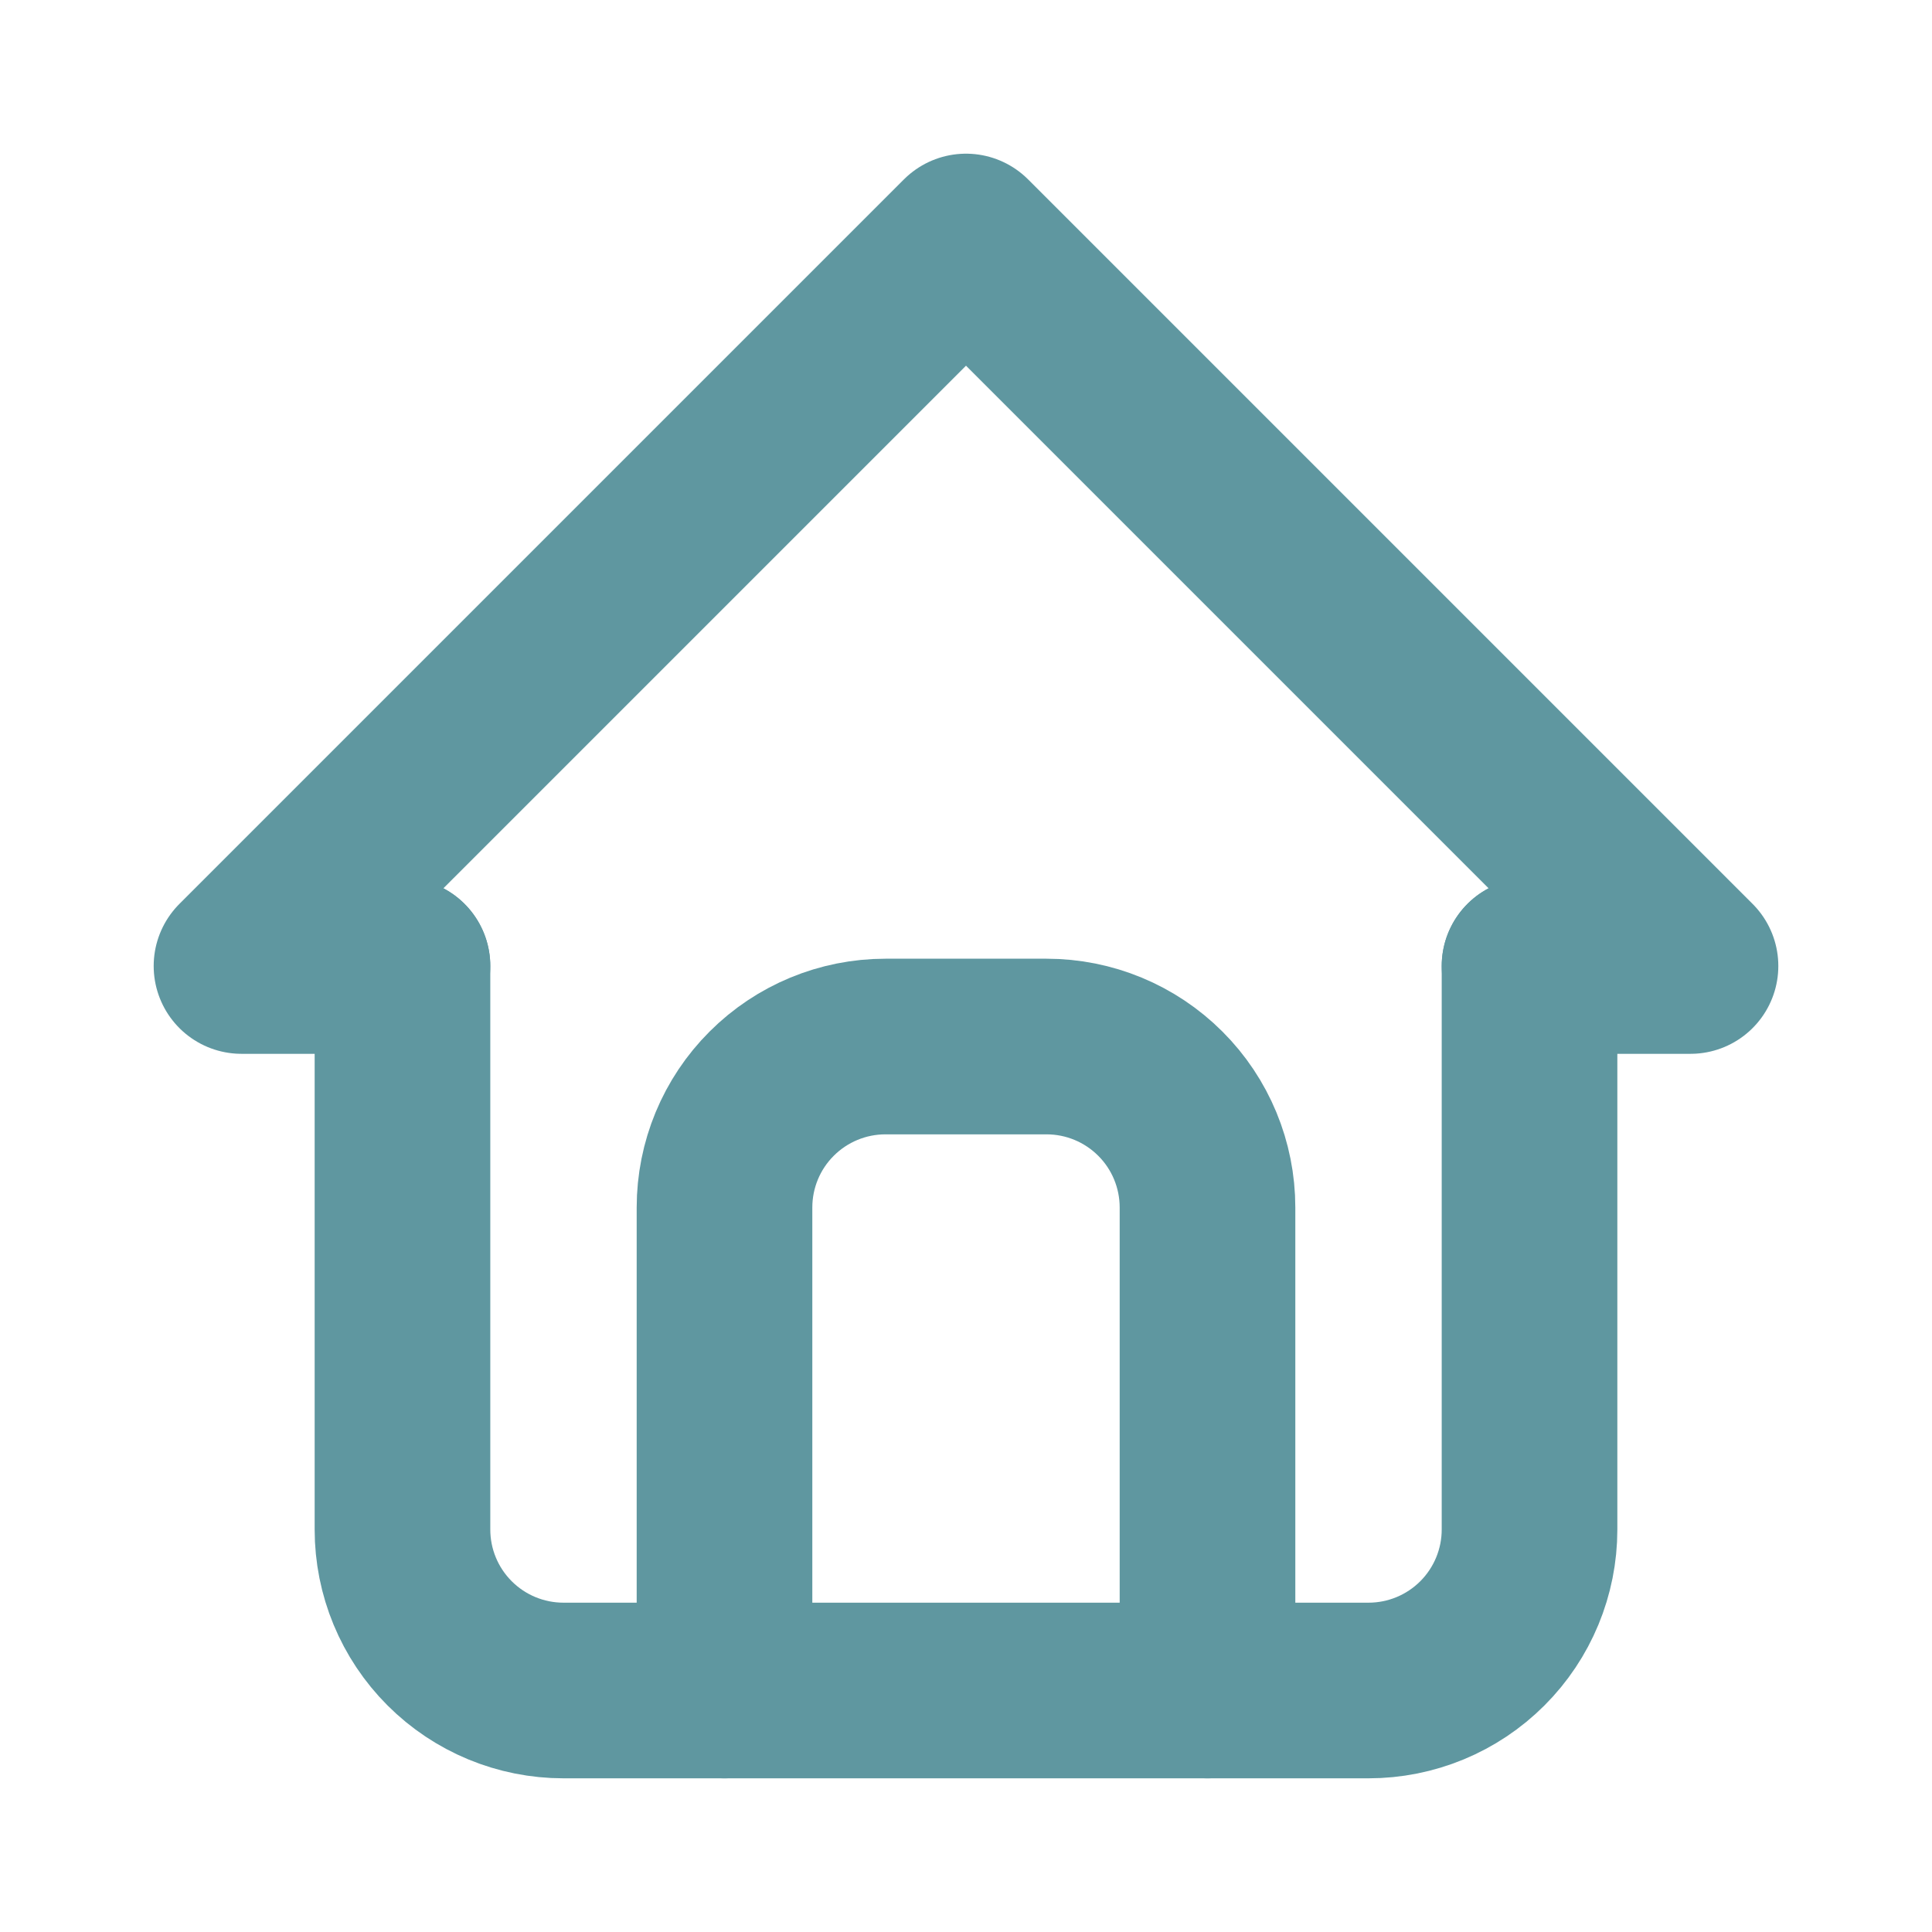 <svg width="22" height="22" viewBox="0 0 22 22" fill="none" xmlns="http://www.w3.org/2000/svg">
    <g clip-path="url(#clip0_525_283)">
        <path d="M4.583 11H2.75L11 2.75L19.25 11H17.417" stroke="#5F97A0" stroke-width="2" stroke-linecap="round" stroke-linejoin="round"/>
        <path d="M4.583 11V17.417C4.583 17.903 4.776 18.369 5.12 18.713C5.464 19.057 5.93 19.25 6.417 19.25H15.583C16.07 19.25 16.536 19.057 16.88 18.713C17.224 18.369 17.417 17.903 17.417 17.417V11" stroke="#5F97A0" stroke-width="2" stroke-linecap="round" stroke-linejoin="round"/>
        <path d="M8.25 19.25V13.75C8.25 13.264 8.443 12.797 8.787 12.454C9.131 12.11 9.597 11.917 10.083 11.917H11.917C12.403 11.917 12.869 12.11 13.213 12.454C13.557 12.797 13.75 13.264 13.75 13.75V19.25" stroke="#5F97A0" stroke-width="2" stroke-linecap="round" stroke-linejoin="round"/>
    </g>
    <defs>
        <clipPath id="clip0_525_283">
            <rect width="22" height="22" fill="white"/>
        </clipPath>
    </defs>
</svg>
